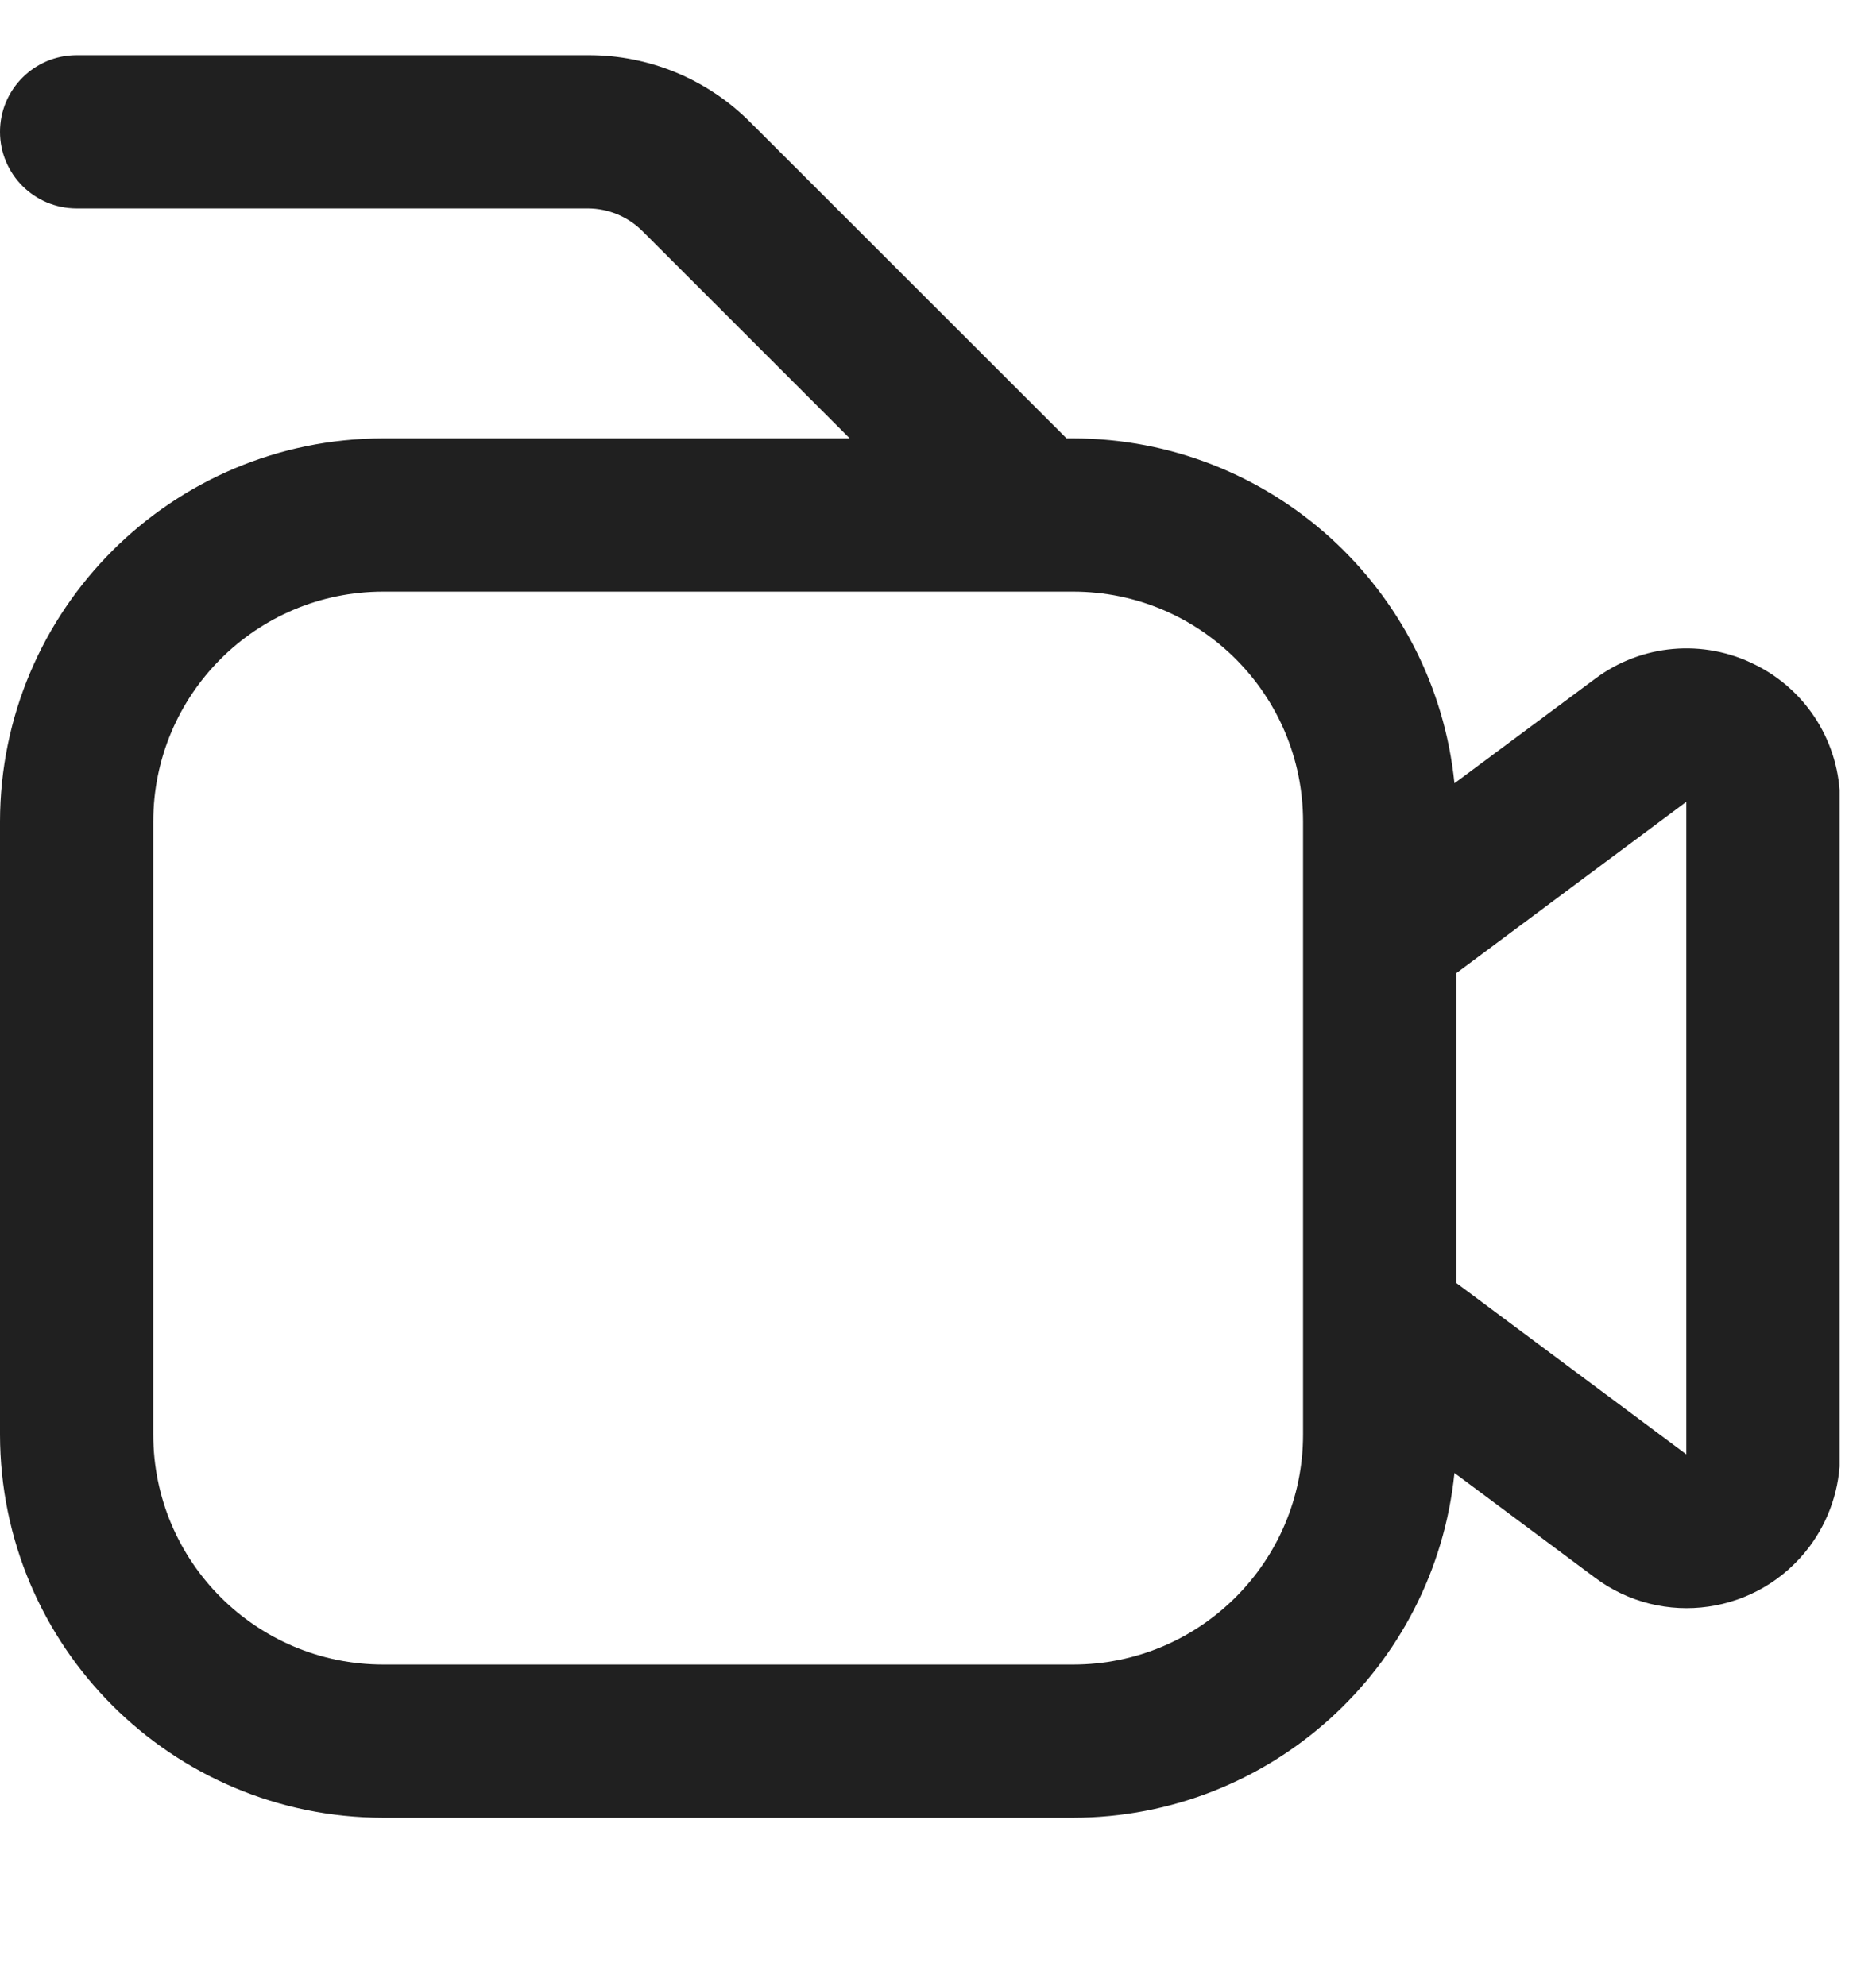 <svg width="17" height="18" viewBox="0 0 17 18" fill="none" xmlns="http://www.w3.org/2000/svg">
<g clip-path="url(#clip0_883_1738)">
<path d="M15.906 6.025C15.437 5.788 14.873 5.837 14.453 6.153L13.18 7.099C12.999 5.325 11.507 3.975 9.724 3.973H9.665L6.802 1.111C6.412 0.718 5.882 0.498 5.329 0.5H0.695C0.311 0.5 0 0.811 0 1.195C0 1.578 0.311 1.889 0.695 1.889H5.329C5.513 1.89 5.689 1.963 5.82 2.093L7.7 3.973H3.473C1.556 3.975 0.002 5.529 0 7.446V13.002C0.002 14.92 1.556 16.473 3.473 16.475H9.724C11.507 16.473 12.999 15.123 13.18 13.35L14.451 14.297C15.065 14.758 15.935 14.633 16.396 14.019C16.576 13.779 16.674 13.486 16.674 13.186V7.267C16.675 6.741 16.378 6.259 15.906 6.025ZM11.808 13.002C11.808 14.153 10.875 15.086 9.724 15.086H3.473C2.322 15.086 1.389 14.153 1.389 13.002V7.446C1.389 6.295 2.322 5.362 3.473 5.362H9.724C10.875 5.362 11.808 6.295 11.808 7.446V13.002ZM15.281 13.181L13.197 11.628V8.82L15.281 7.267V13.181Z" fill="#202020"/>
</g>
<defs>
<clipPath id="clip0_883_1738">
<rect width="16.67" height="16.67" fill="white" transform="translate(0 0.5)"/>
</clipPath>
</defs>
</svg>
